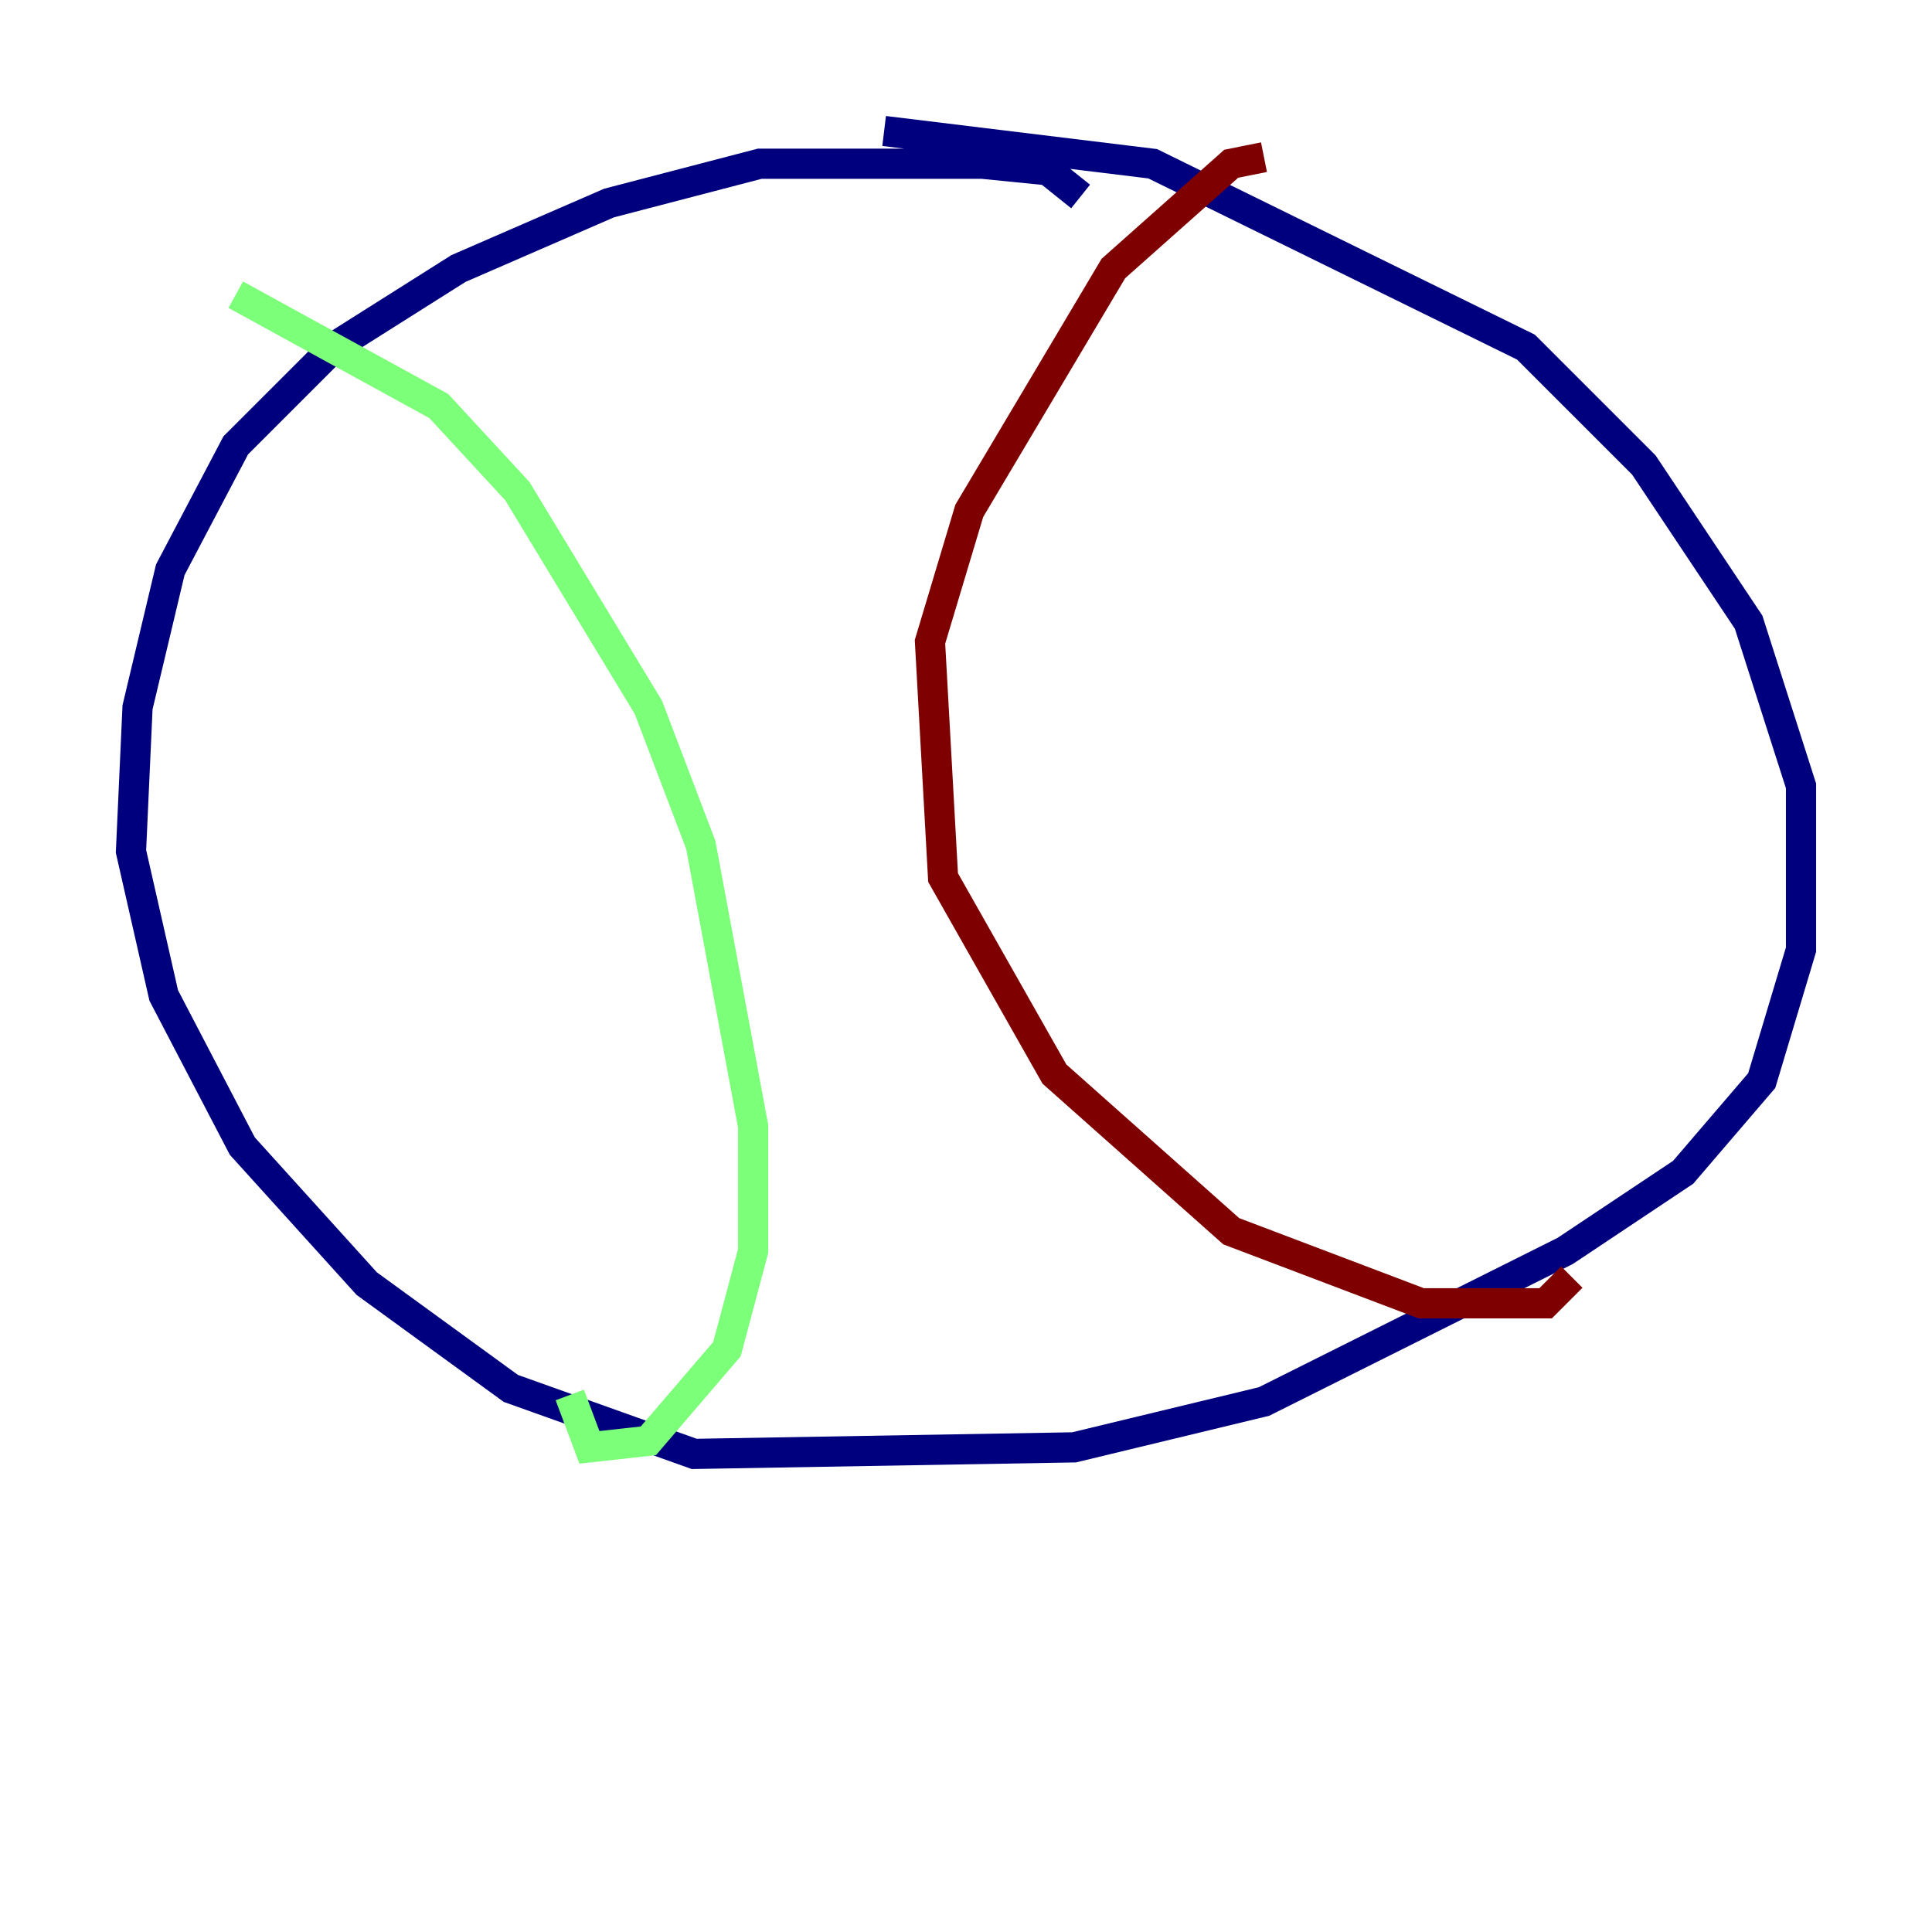 <?xml version="1.0" encoding="utf-8" ?>
<svg baseProfile="tiny" height="128" version="1.2" viewBox="0,0,128,128" width="128" xmlns="http://www.w3.org/2000/svg" xmlns:ev="http://www.w3.org/2001/xml-events" xmlns:xlink="http://www.w3.org/1999/xlink"><defs /><polyline fill="none" points="71.593,13.017 69.424,11.281 65.085,10.848 50.332,10.848 40.352,13.451 30.373,17.79 22.129,22.997 15.62,29.505 11.281,37.749 9.112,46.861 8.678,56.407 10.848,65.953 16.054,75.932 24.298,85.044 33.844,91.986 45.993,96.325 71.159,95.891 83.742,92.854 103.702,82.875 111.512,77.668 116.719,71.593 119.322,62.915 119.322,52.068 115.851,41.22 108.909,30.807 101.098,22.997 76.366,10.848 58.576,8.678" stroke="#00007f" stroke-width="2" /><polyline fill="none" points="15.62,19.525 29.071,26.902 34.278,32.542 42.956,46.861 46.427,55.973 49.898,74.63 49.898,82.875 48.163,89.383 42.956,95.458 39.051,95.891 37.749,92.42" stroke="#7cff79" stroke-width="2" /><polyline fill="none" points="83.742,10.414 81.573,10.848 73.763,17.79 64.217,33.844 61.614,42.522 62.481,58.142 69.858,71.159 81.573,81.573 94.156,86.346 102.4,86.346 104.136,84.61" stroke="#7f0000" stroke-width="2" /></svg>